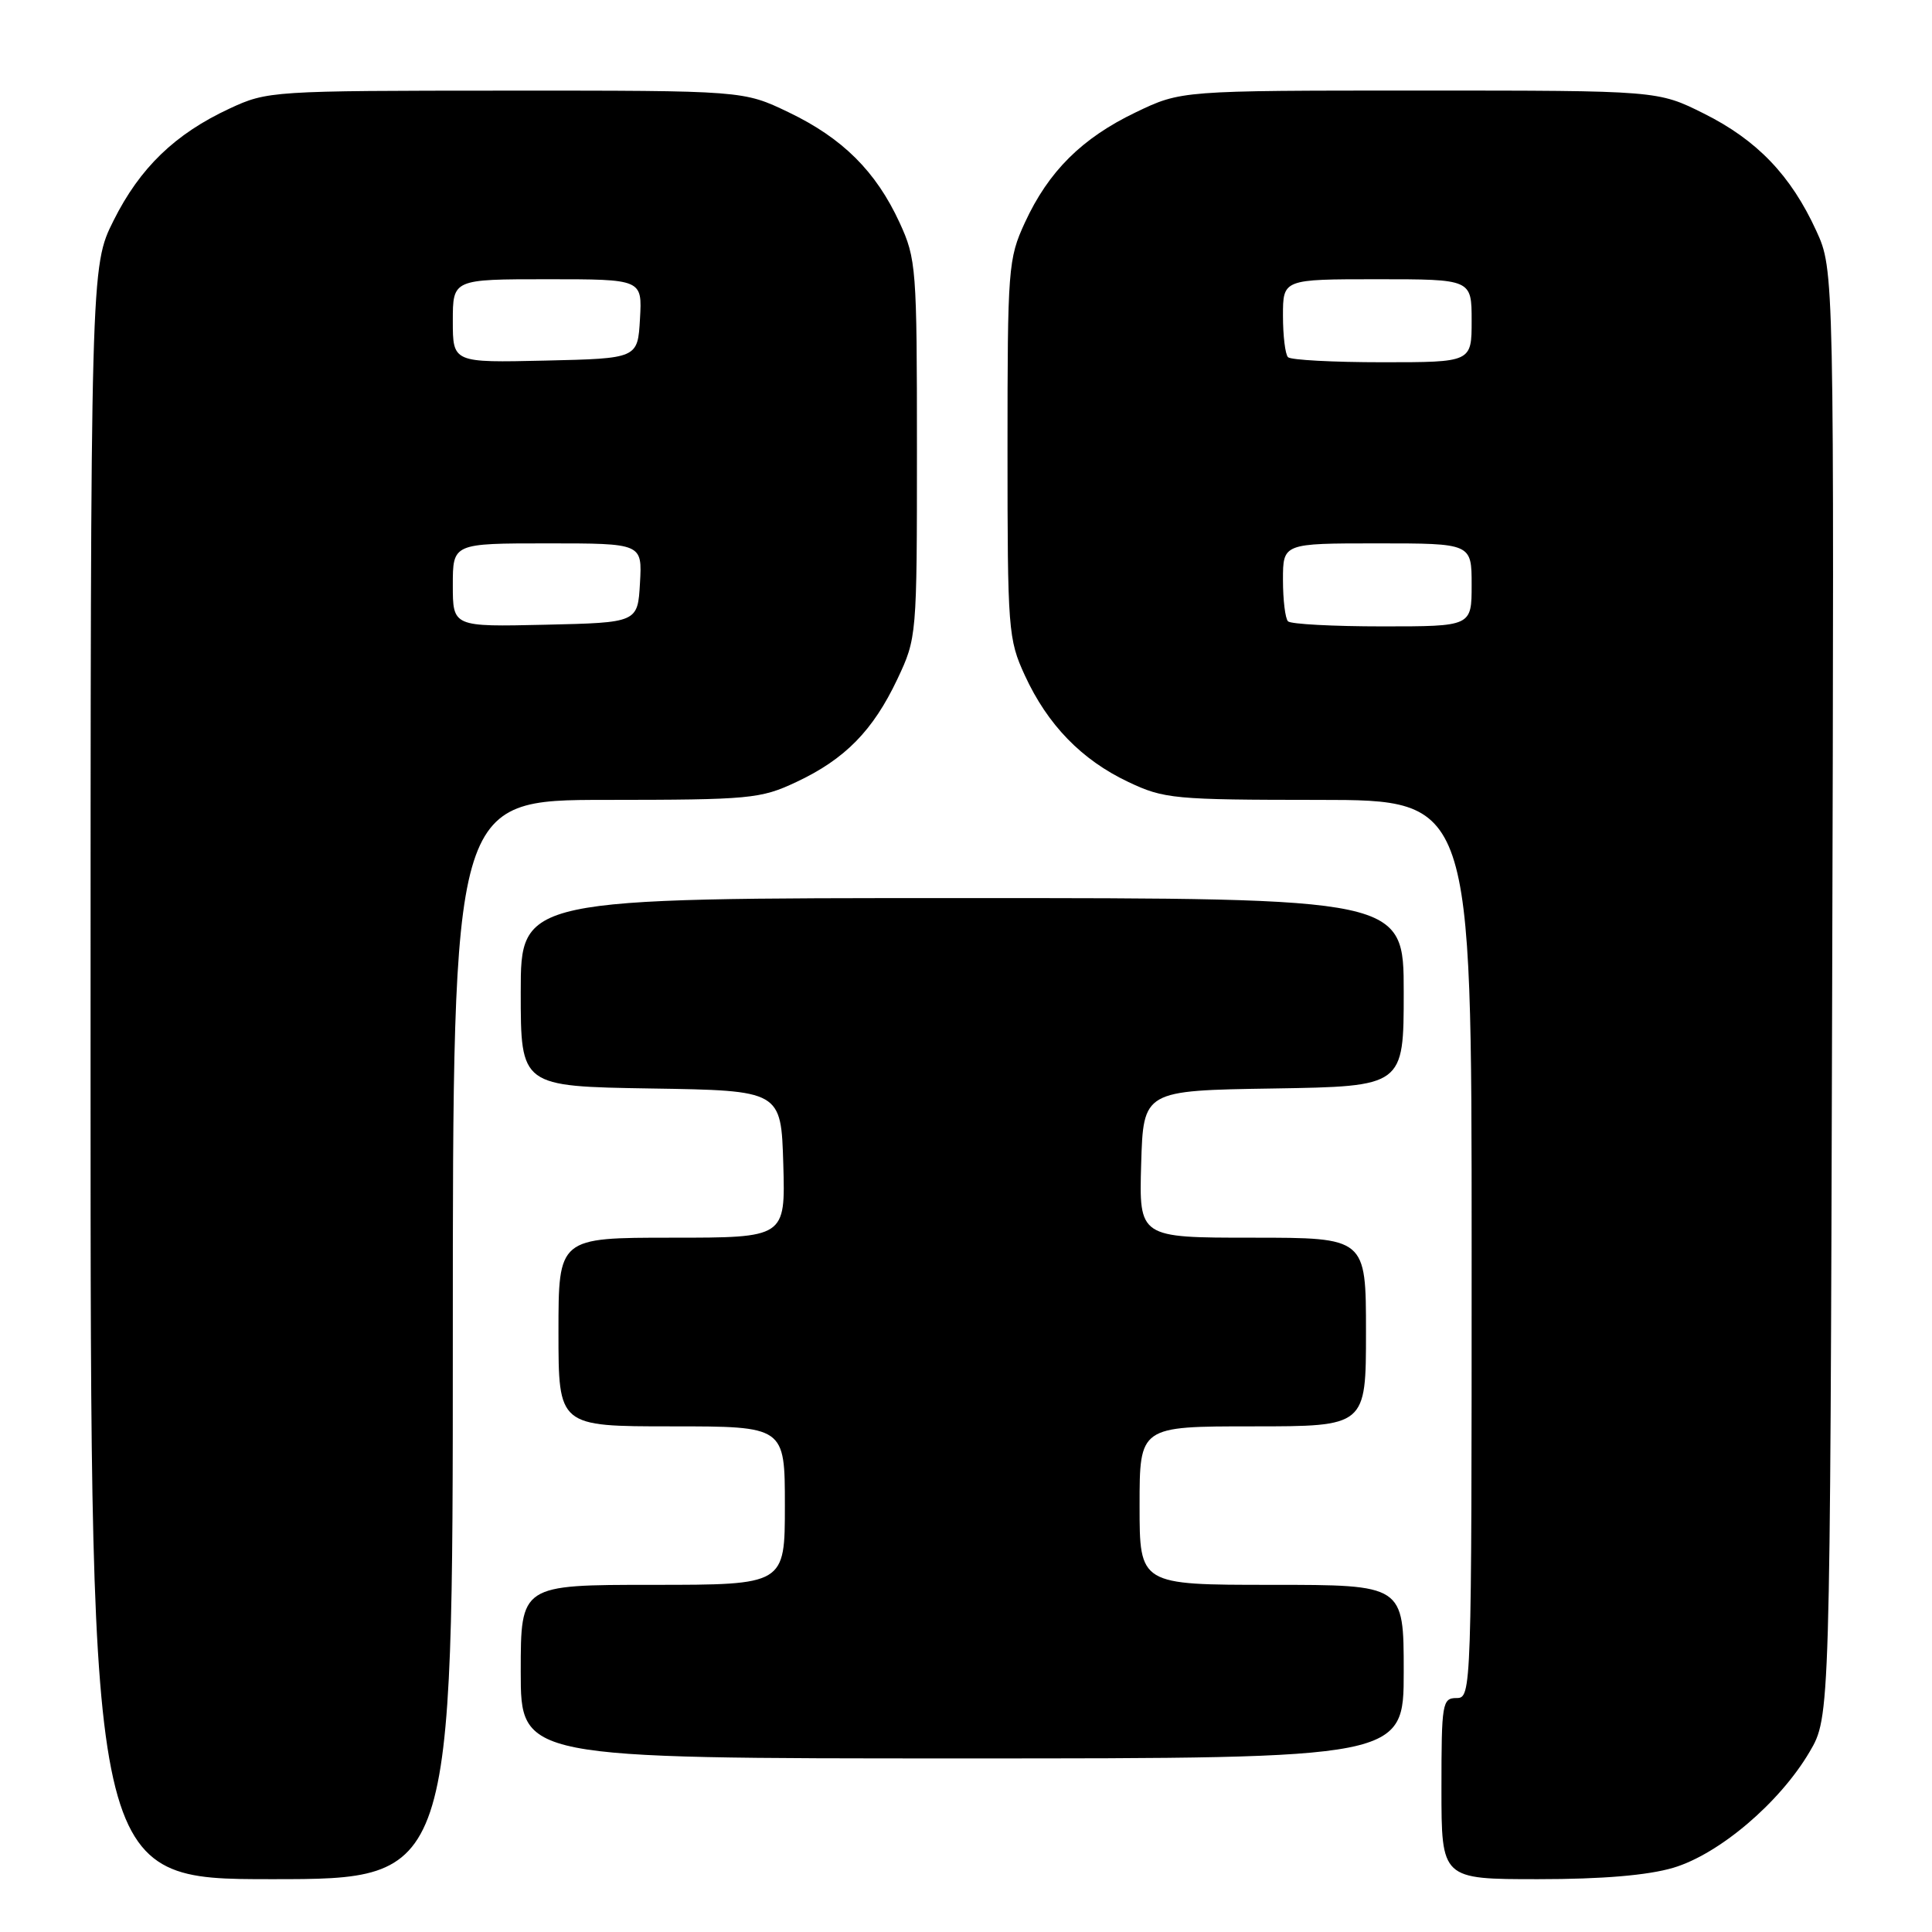<?xml version="1.0" encoding="UTF-8" standalone="no"?>
<!DOCTYPE svg PUBLIC "-//W3C//DTD SVG 1.1//EN" "http://www.w3.org/Graphics/SVG/1.1/DTD/svg11.dtd" >
<svg xmlns="http://www.w3.org/2000/svg" xmlns:xlink="http://www.w3.org/1999/xlink" version="1.1" viewBox="0 0 256 256">
 <g >
 <path fill="currentColor"
d=" M 60.00 177.50 C 60.00 106.00 60.00 106.00 80.25 105.99 C 99.40 105.98 100.77 105.85 105.50 103.63 C 111.96 100.60 115.67 96.82 118.90 90.00 C 121.48 84.53 121.50 84.35 121.50 59.50 C 121.50 35.52 121.41 34.30 119.20 29.50 C 116.07 22.71 111.65 18.31 104.50 14.88 C 98.50 12.00 98.50 12.00 67.00 12.01 C 36.01 12.02 35.42 12.06 30.43 14.38 C 23.18 17.75 18.54 22.24 15.05 29.22 C 12.00 35.32 12.00 35.32 12.00 142.16 C 12.00 249.00 12.00 249.00 36.00 249.00 C 60.00 249.00 60.00 249.00 60.00 177.50 Z  M 221.72 247.49 C 227.80 245.68 235.82 238.87 239.78 232.13 C 242.50 227.50 242.50 227.50 242.77 131.63 C 243.04 35.77 243.04 35.77 240.67 30.59 C 237.31 23.25 232.82 18.56 225.78 15.05 C 219.68 12.00 219.68 12.00 188.09 12.00 C 156.50 12.00 156.50 12.00 150.50 14.88 C 143.35 18.31 138.93 22.71 135.80 29.50 C 133.59 34.30 133.50 35.52 133.50 59.50 C 133.50 83.48 133.59 84.70 135.80 89.50 C 138.81 96.04 143.32 100.69 149.50 103.61 C 154.24 105.86 155.54 105.98 174.75 105.99 C 195.00 106.00 195.00 106.00 195.00 165.50 C 195.00 224.33 194.98 225.00 193.00 225.00 C 191.11 225.00 191.00 225.67 191.00 237.00 C 191.00 249.00 191.00 249.00 203.82 249.00 C 212.34 249.00 218.34 248.49 221.72 247.49 Z  M 186.00 221.50 C 186.00 210.00 186.00 210.00 168.50 210.00 C 151.00 210.00 151.00 210.00 151.00 199.50 C 151.00 189.00 151.00 189.00 166.00 189.00 C 181.00 189.00 181.00 189.00 181.00 176.50 C 181.00 164.00 181.00 164.00 165.96 164.00 C 150.93 164.00 150.93 164.00 151.21 154.25 C 151.50 144.50 151.50 144.50 168.75 144.23 C 186.00 143.95 186.00 143.95 186.00 131.48 C 186.00 119.00 186.00 119.00 127.50 119.00 C 69.00 119.00 69.00 119.00 69.00 131.48 C 69.00 143.95 69.00 143.95 86.25 144.23 C 103.50 144.50 103.50 144.50 103.79 154.25 C 104.07 164.00 104.07 164.00 89.04 164.00 C 74.00 164.00 74.00 164.00 74.00 176.50 C 74.00 189.00 74.00 189.00 89.00 189.00 C 104.00 189.00 104.00 189.00 104.00 199.50 C 104.00 210.00 104.00 210.00 86.50 210.00 C 69.00 210.00 69.00 210.00 69.00 221.50 C 69.00 233.00 69.00 233.00 127.50 233.00 C 186.00 233.00 186.00 233.00 186.00 221.50 Z  M 60.00 77.53 C 60.00 72.00 60.00 72.00 72.55 72.00 C 85.10 72.00 85.10 72.00 84.80 77.25 C 84.50 82.50 84.50 82.50 72.25 82.78 C 60.00 83.06 60.00 83.06 60.00 77.53 Z  M 60.00 42.53 C 60.00 37.00 60.00 37.00 72.55 37.00 C 85.10 37.00 85.10 37.00 84.80 42.25 C 84.50 47.50 84.50 47.50 72.25 47.78 C 60.00 48.06 60.00 48.06 60.00 42.53 Z  M 170.67 82.33 C 170.30 81.97 170.00 79.49 170.00 76.83 C 170.00 72.00 170.00 72.00 182.50 72.00 C 195.00 72.00 195.00 72.00 195.00 77.50 C 195.00 83.00 195.00 83.00 183.17 83.00 C 176.66 83.00 171.03 82.70 170.67 82.33 Z  M 170.67 47.33 C 170.30 46.97 170.00 44.49 170.00 41.83 C 170.00 37.00 170.00 37.00 182.50 37.00 C 195.00 37.00 195.00 37.00 195.00 42.50 C 195.00 48.00 195.00 48.00 183.17 48.00 C 176.66 48.00 171.03 47.70 170.67 47.33 Z "/>
</g>
</svg>